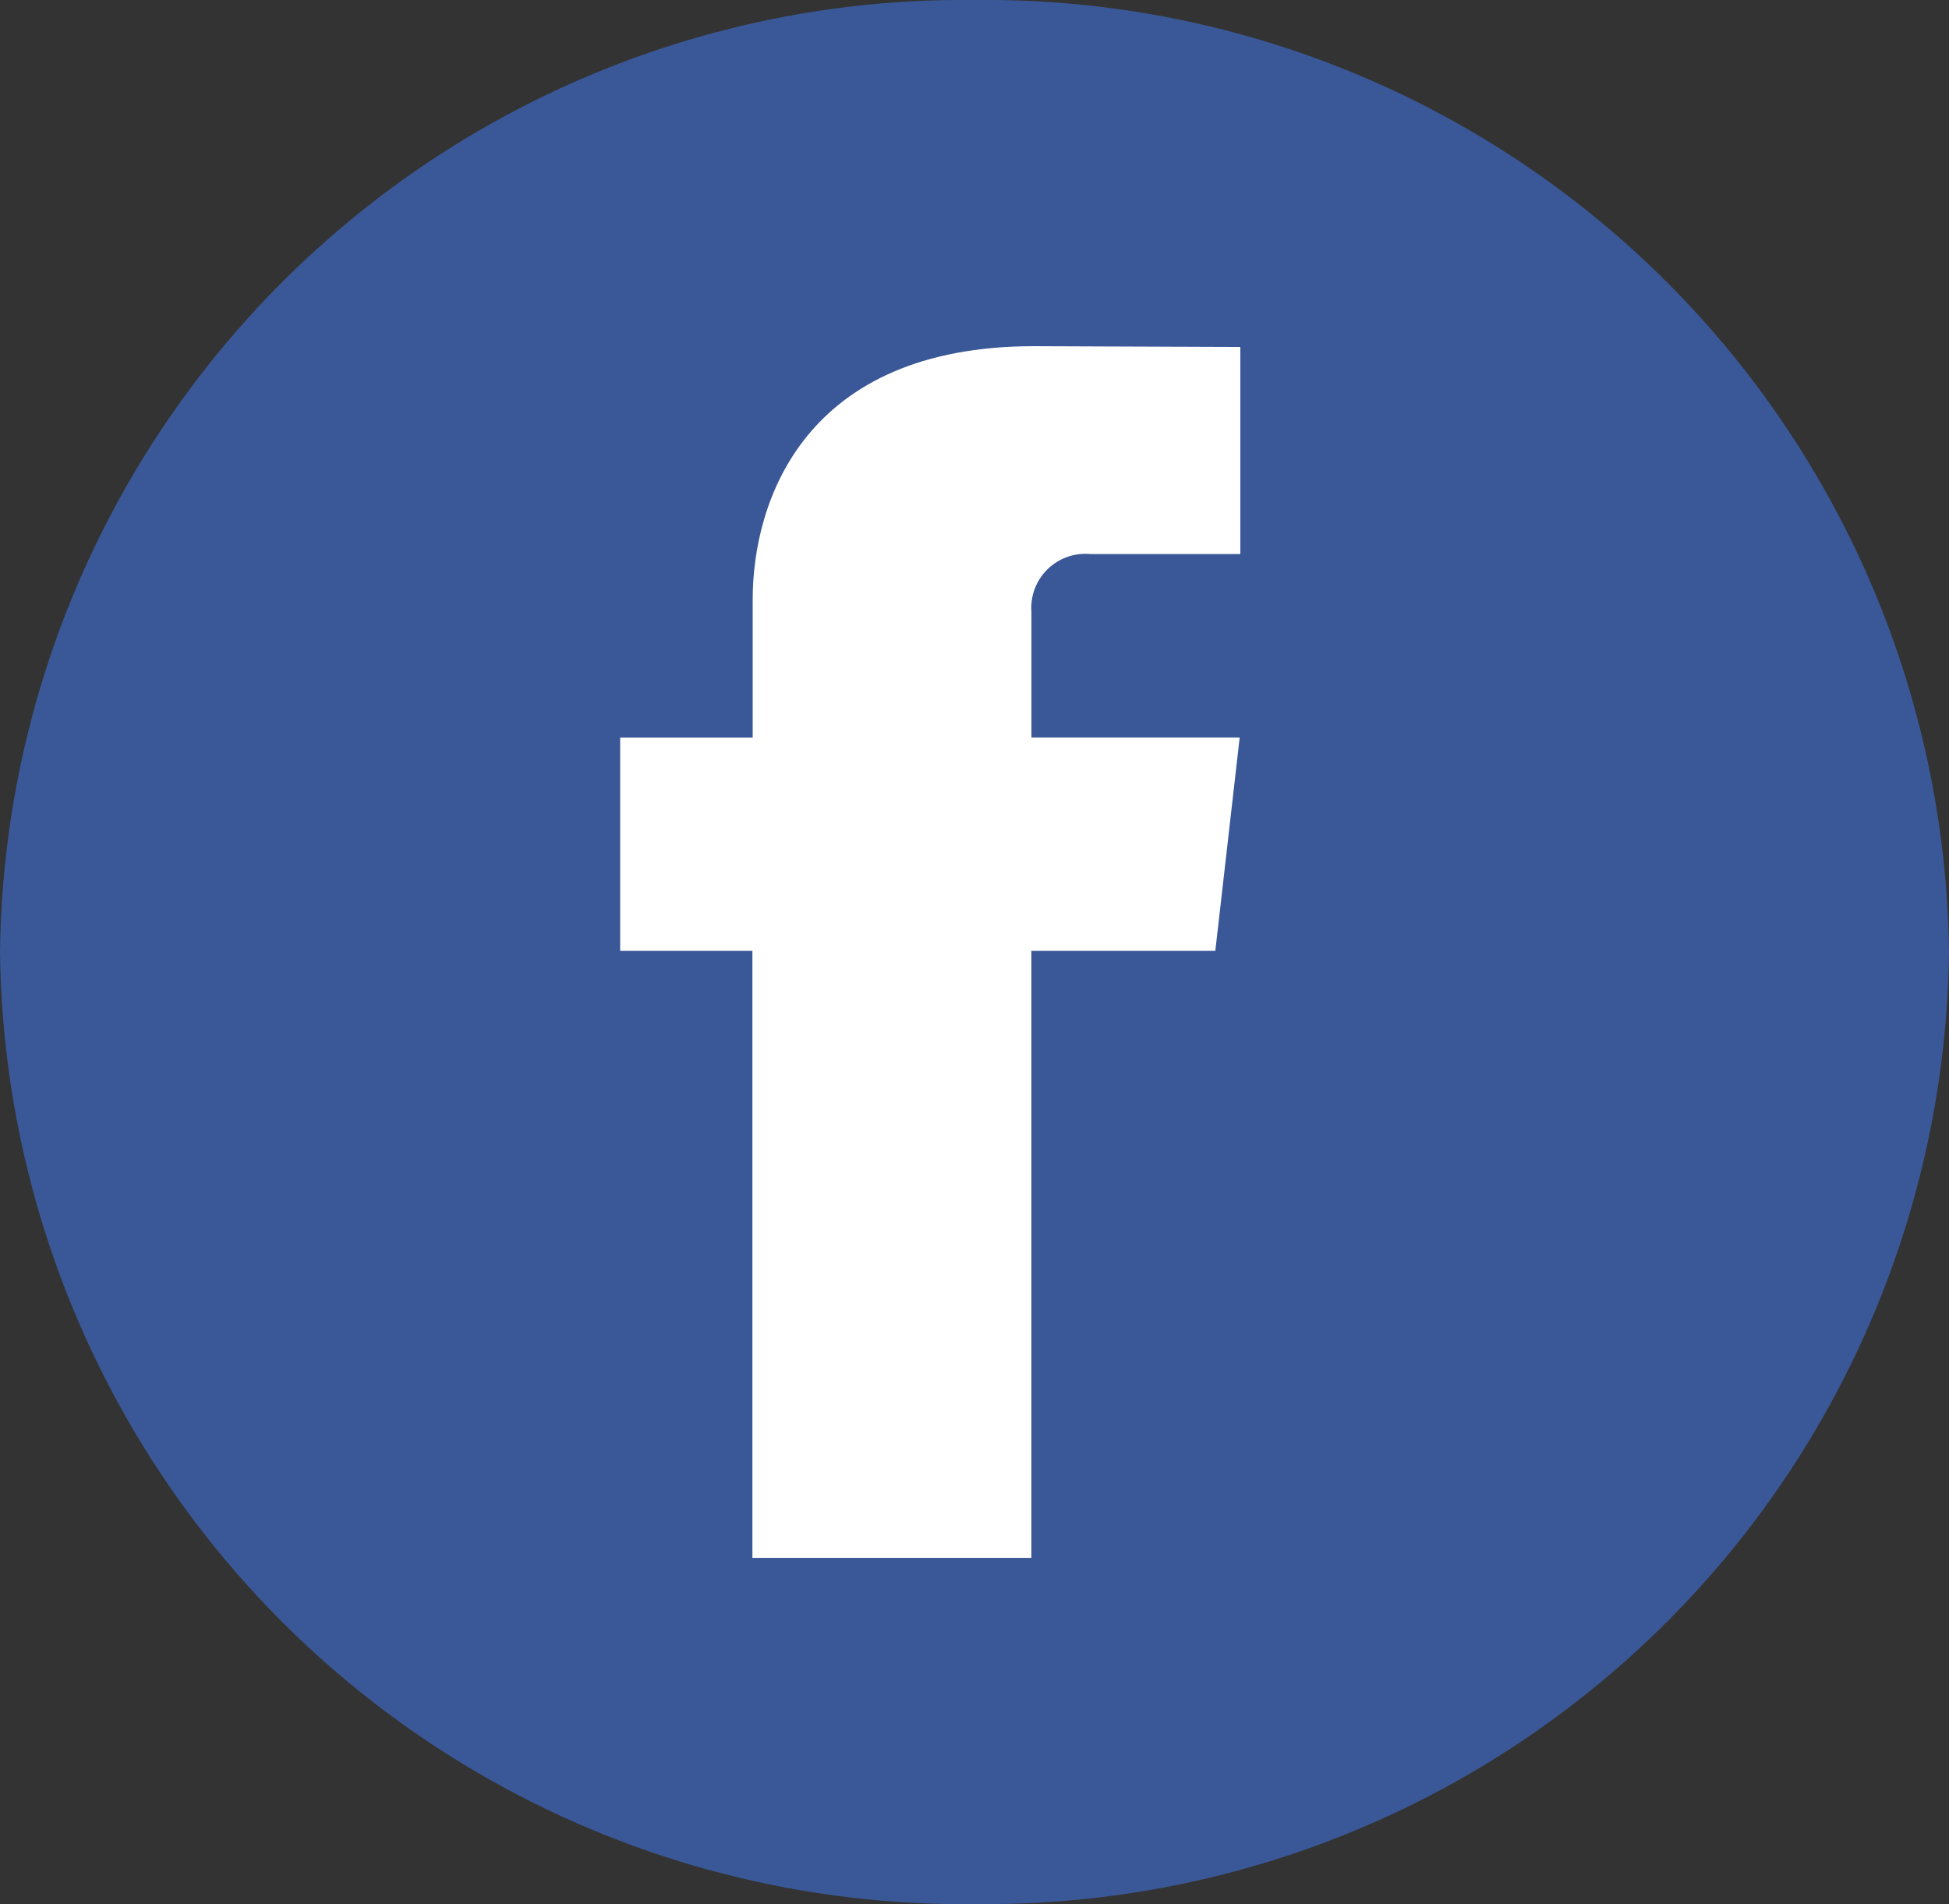 <svg xmlns="http://www.w3.org/2000/svg" xmlns:xlink="http://www.w3.org/1999/xlink" width="34.234" height="33.441" viewBox="0 0 34.234 33.441">
  <rect x="0" y="0" width="34.234" height="33.441" fill="#333333" stroke="none"/>
  <defs>
    <clipPath id="clip-path">
      <path id="Path_447" data-name="Path 447" d="M17.117,11.441A16.922,16.922,0,0,0,34.234-5.28,16.922,16.922,0,0,0,17.117-22,16.922,16.922,0,0,0,0-5.28,16.922,16.922,0,0,0,17.117,11.441Z" transform="translate(0 22)" fill="none"/>
    </clipPath>
    <clipPath id="clip-path-2">
      <path id="Path_446" data-name="Path 446" d="M-14,749.952H630.224V-612H-14Z" transform="translate(14 612)" fill="none"/>
    </clipPath>
    <clipPath id="clip-path-3">
      <path id="Path_450" data-name="Path 450" d="M17.454-7.38H14.223V3.281h-4.9V-7.38H7v-3.747H9.328v-2.424c0-1.734.914-4.449,4.939-4.449l3.626.014v3.637H15.262a.95.95,0,0,0-1.038,1.021v2.2h3.658Z" transform="translate(-7 18)" fill="none"/>
    </clipPath>
  </defs>
  <g id="Facebook_icon" data-name="Facebook icon" transform="translate(0 22)">
    <g id="Group_59" data-name="Group 59" transform="translate(0 -22)" clip-path="url(#clip-path)">
      <g id="Group_58" data-name="Group 58" transform="translate(-21.785 -896.821)" clip-path="url(#clip-path-2)">
        <path id="Path_445" data-name="Path 445" d="M-5-27H44.8V21.641H-5Z" transform="translate(19.005 916.221)" fill="#3a5897"/>
      </g>
    </g>
    <g id="Group_61" data-name="Group 61" transform="translate(10.893 -15.92)" clip-path="url(#clip-path-3)">
      <g id="Group_60" data-name="Group 60" transform="translate(-32.678 -902.901)" clip-path="url(#clip-path-2)">
        <path id="Path_448" data-name="Path 448" d="M2-23H28.454V13.481H2Z" transform="translate(22.898 918.301)" fill="#fff"/>
      </g>
    </g>
  </g>
</svg>
